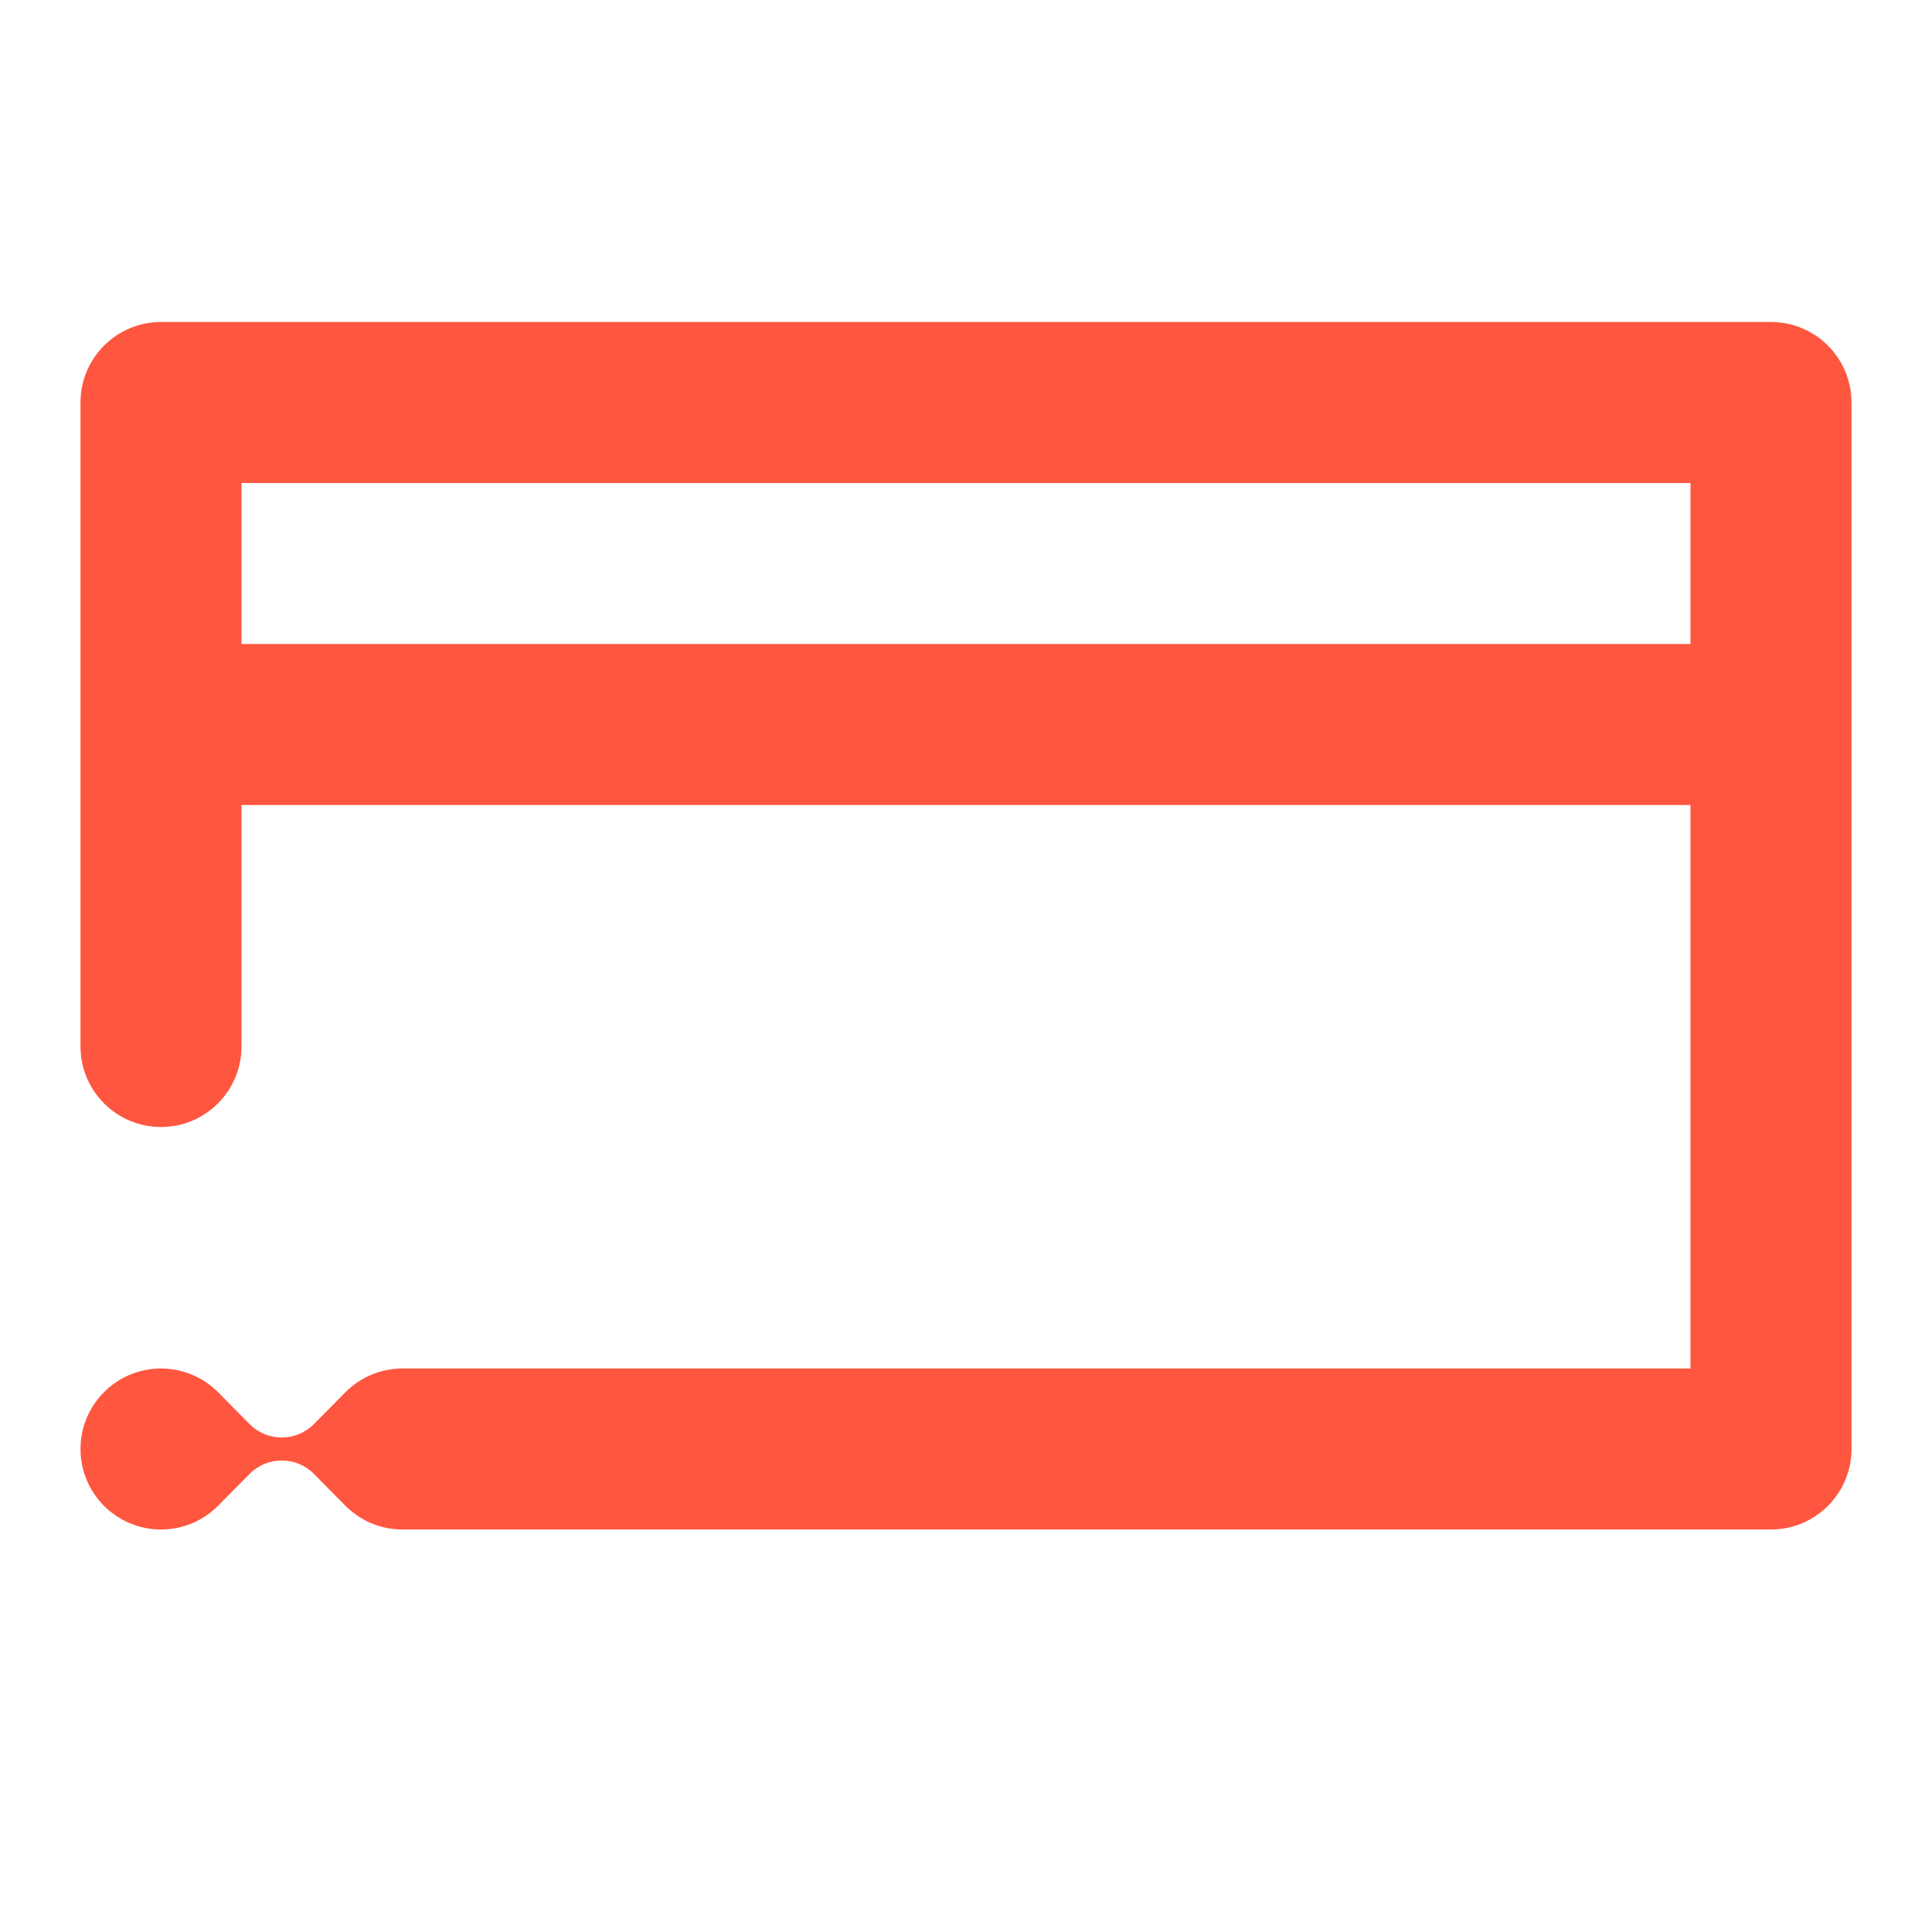 <svg width="24" height="24" viewBox="0 0 24 24" fill="none" xmlns="http://www.w3.org/2000/svg">
<path fill-rule="evenodd" clip-rule="evenodd" d="M1 5C1 4.448 1.448 4 2 4H22C22.552 4 23 4.448 23 5V18C23 18.552 22.552 19 22 19H5C4.828 19 4.667 18.957 4.526 18.881C4.44 18.834 4.361 18.776 4.293 18.707L3.897 18.307C3.787 18.197 3.643 18.143 3.5 18.143C3.356 18.143 3.213 18.197 3.103 18.307L2.707 18.707C2.526 18.888 2.276 19 2 19C1.448 19 1 18.552 1 18C1 17.448 1.448 17 2 17C2.276 17 2.526 17.112 2.707 17.293L3.103 17.693C3.213 17.803 3.356 17.857 3.5 17.857C3.643 17.857 3.787 17.803 3.897 17.693L4.293 17.293C4.474 17.112 4.724 17 5 17C5 17 5 17 5 17H21V10H3V13C3 13.552 2.552 14 2 14C1.448 14 1 13.552 1 13V5ZM21 6V8H3V6H21Z" fill="#FF5640"/>
</svg>

